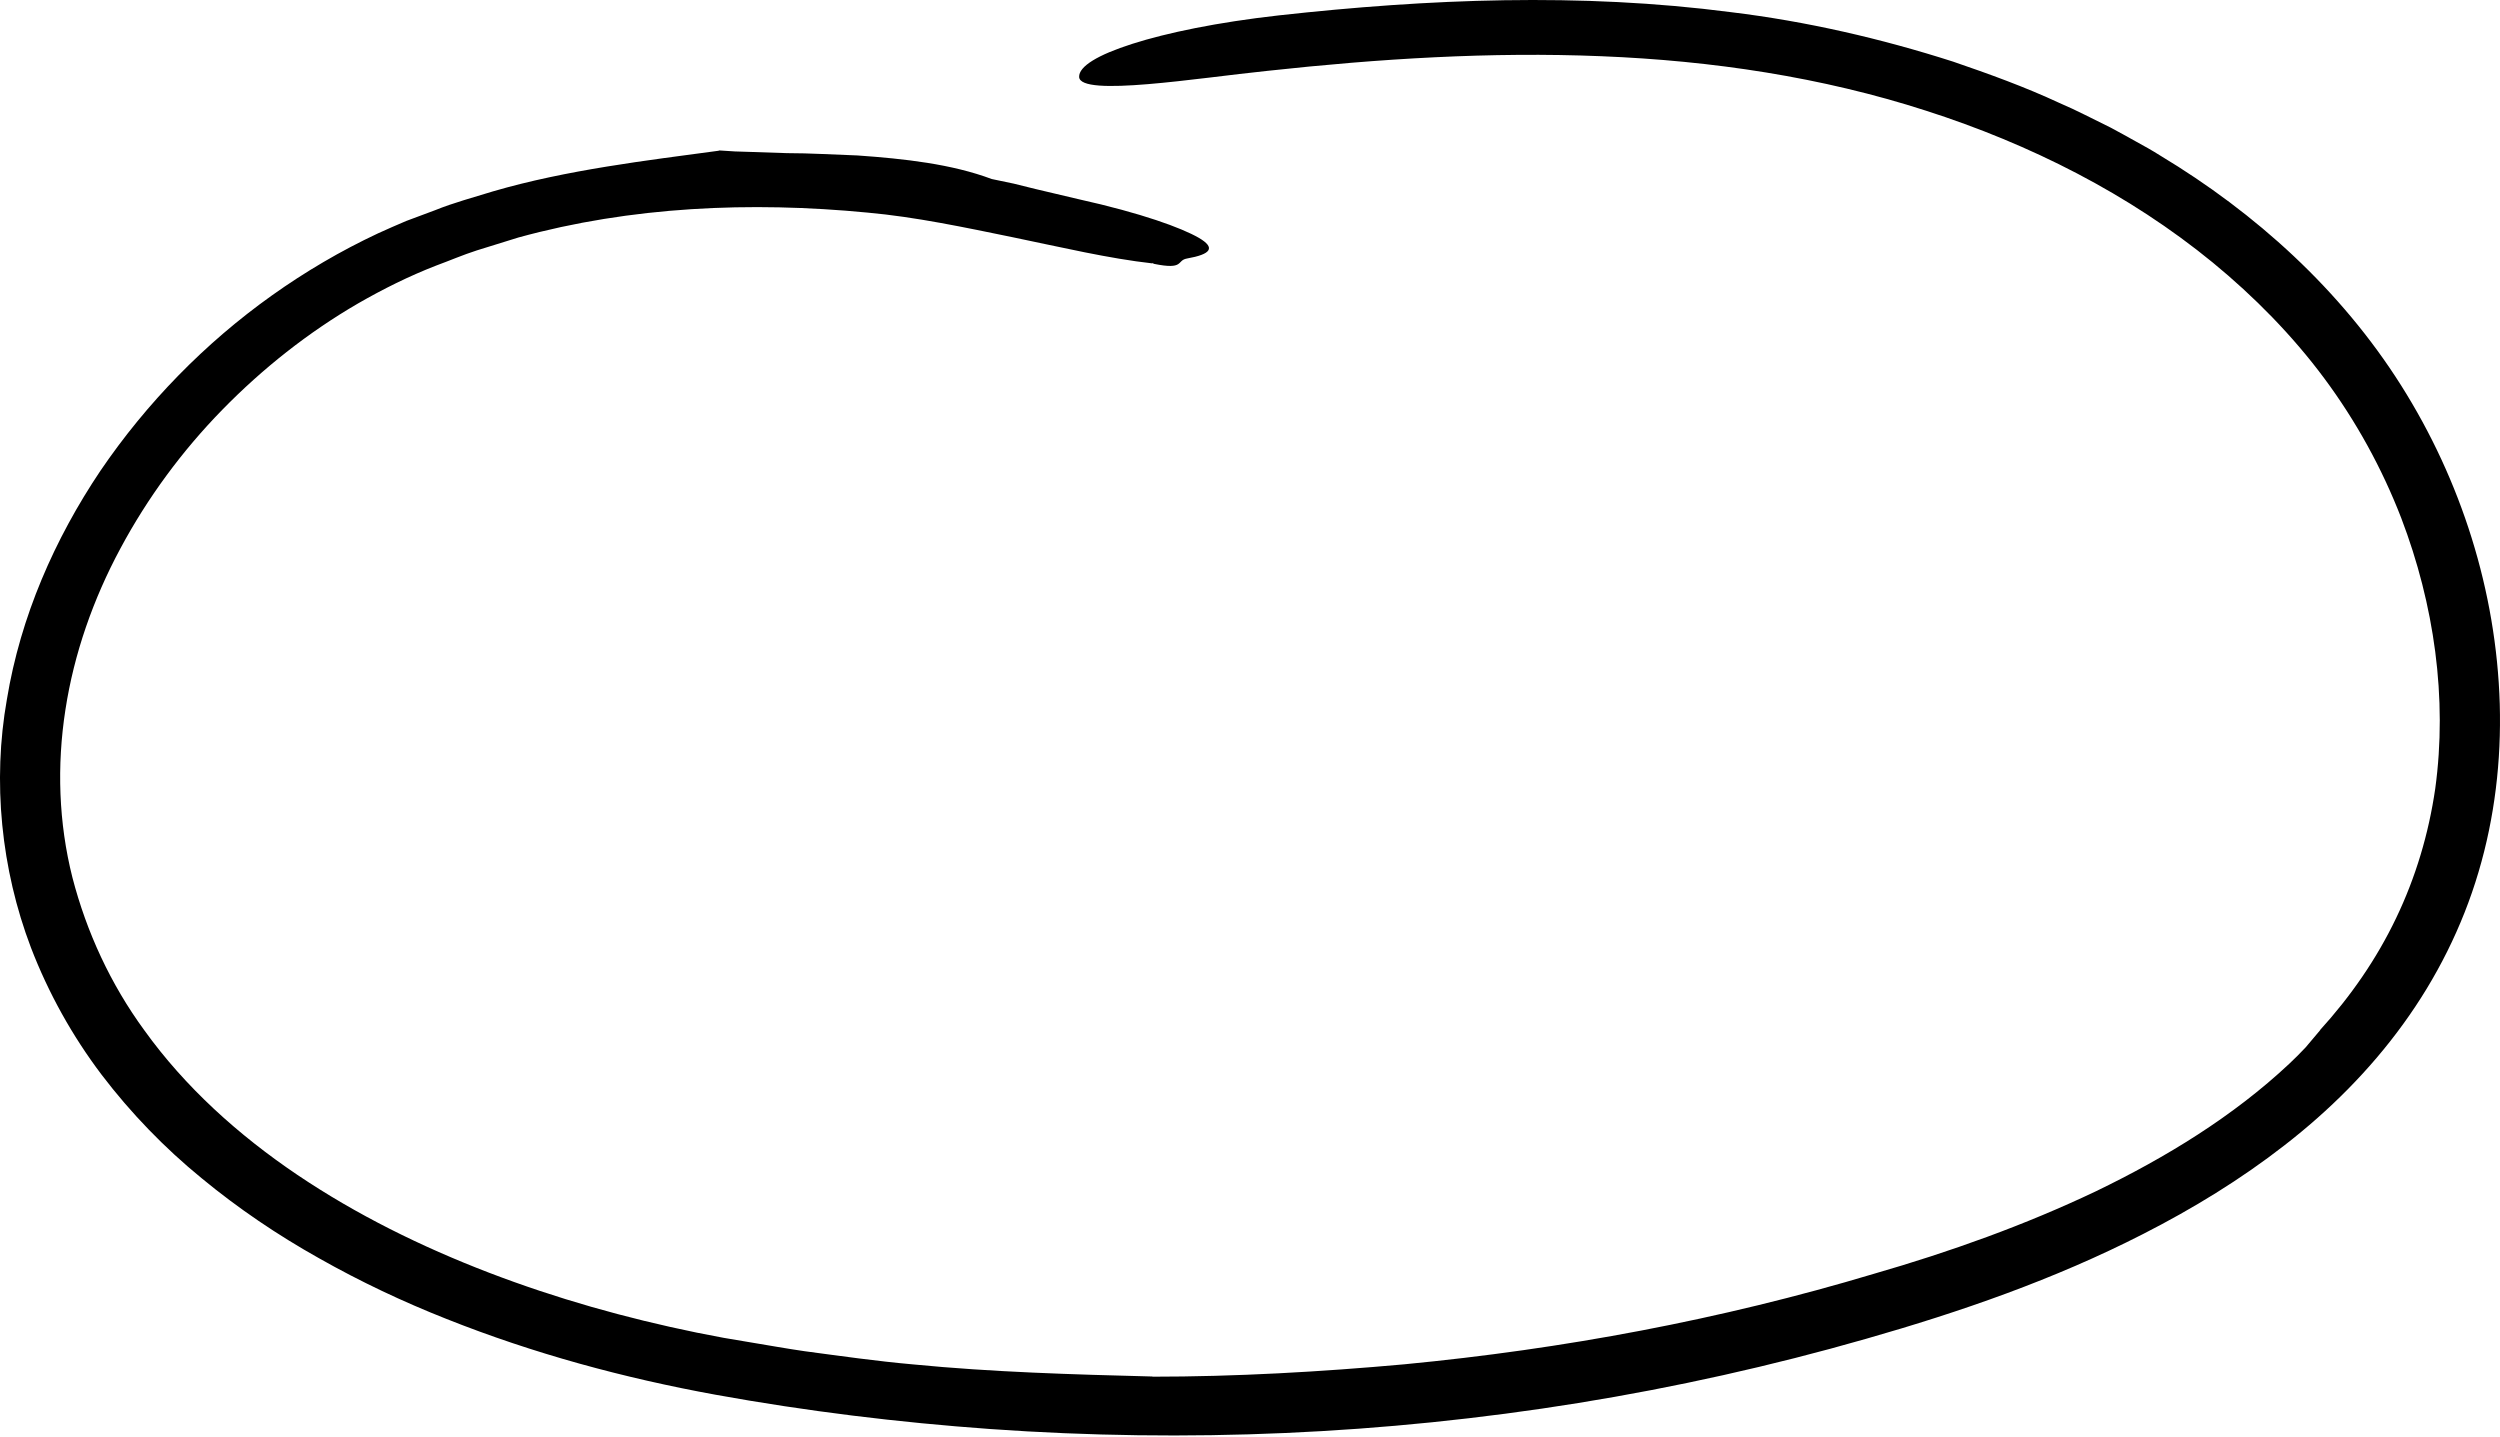 <svg width="327" height="188" viewBox="0 0 327 188" fill="none" xmlns="http://www.w3.org/2000/svg">
<path d="M150.622 180.072C161.675 180.072 172.704 179.442 183.686 178.451C204.466 176.457 225.083 172.62 245.066 166.625C255.099 163.733 264.862 160.234 274.133 155.826C283.357 151.371 292.124 145.995 299.426 139.149C300.164 138.449 300.891 137.738 301.583 136.991L303.54 134.671L303.411 134.787C307.443 130.367 310.865 125.422 313.409 120.093C315.964 114.775 317.675 109.048 318.53 103.147C320.148 91.322 318.39 79.041 314.088 67.775C311.568 61.256 308.169 55.075 304.009 49.477C299.86 43.891 294.867 38.806 289.428 34.34C278.493 25.383 265.554 18.852 251.923 14.479C238.268 10.07 223.934 7.936 209.448 7.353C194.961 6.758 180.369 7.679 165.812 9.265C156.705 10.198 141.281 12.717 141.152 10.07C141.093 8.694 143.578 7.178 148.114 5.732C152.638 4.286 159.202 2.921 167.265 2.012C186.768 -0.146 206.705 -0.974 226.419 1.592C236.288 2.793 246.016 5.032 255.474 8.064C260.174 9.674 264.85 11.364 269.363 13.464C271.648 14.432 273.84 15.61 276.079 16.694C277.18 17.266 278.259 17.895 279.349 18.49C280.439 19.085 281.529 19.692 282.572 20.356C295.031 27.855 306.165 37.908 314.065 50.41C321.918 62.842 326.524 77.315 326.969 92.091C327.18 99.474 326.313 106.926 324.191 114.063C322.082 121.212 318.671 127.988 314.311 133.982C309.951 140 304.653 145.272 298.852 149.773C293.062 154.287 286.803 158.1 280.333 161.401C268.718 167.348 256.423 171.594 244.082 175.116C231.717 178.661 219.14 181.46 206.447 183.513C181.06 187.618 155.193 188.737 129.537 186.918C117.488 186.055 105.475 184.585 93.579 182.428C81.612 180.247 69.786 177.051 58.394 172.515C52.697 170.264 47.118 167.628 41.739 164.584C36.347 161.564 31.178 158.077 26.361 154.1C21.521 150.146 17.114 145.598 13.281 140.56C9.46 135.51 6.331 129.889 4.045 123.941C0.143 113.678 -1.006 102.226 0.904 91.462C2.686 80.639 7.151 70.493 13.14 61.571C19.2 52.672 26.807 44.882 35.55 38.654C39.922 35.541 44.563 32.812 49.439 30.526C50.658 29.966 51.9 29.43 53.131 28.905L56.882 27.505C59.355 26.502 61.933 25.826 64.477 25.033C74.134 22.211 84.694 20.974 94.106 19.703L93.942 19.668C95.395 19.785 96.86 19.855 98.361 19.878C99.849 19.925 101.361 19.983 102.896 20.03C105.955 20.03 109.05 20.228 112.156 20.333C118.321 20.765 124.486 21.453 129.736 23.423H129.748C130.697 23.622 131.647 23.82 132.596 24.018L135.421 24.718C137.308 25.161 139.171 25.604 141 26.036C149.403 27.902 154.525 29.803 156.787 31.097C159.049 32.415 158.416 33.255 155.252 33.815C153.857 34.06 154.959 35.331 150.95 34.514C150.939 34.514 150.669 34.374 150.669 34.374L150.763 34.456C145.02 33.815 138.89 32.357 132.561 31.051C126.244 29.756 119.739 28.368 113.468 27.808C98.126 26.327 82.549 27.015 67.817 31.062L62.367 32.753C60.55 33.336 58.804 34.094 57.022 34.748C53.483 36.124 50.119 37.803 46.849 39.681C40.32 43.471 34.343 48.206 29.069 53.606C23.794 59.005 19.282 65.14 15.742 71.752C12.191 78.353 9.683 85.502 8.558 92.826C7.421 100.138 7.667 107.637 9.472 114.775C11.324 121.924 14.477 128.746 18.872 134.752C24.205 142.181 31.167 148.456 38.891 153.669C46.626 158.882 55.112 163.068 63.914 166.45C72.728 169.833 81.87 172.41 91.152 174.311L94.645 174.987L98.173 175.582C100.529 175.967 102.873 176.398 105.229 176.736C109.952 177.366 114.675 178.043 119.422 178.463C129.807 179.477 140.25 179.78 150.822 180.049L150.622 180.072Z" fill="black"/>
</svg>

